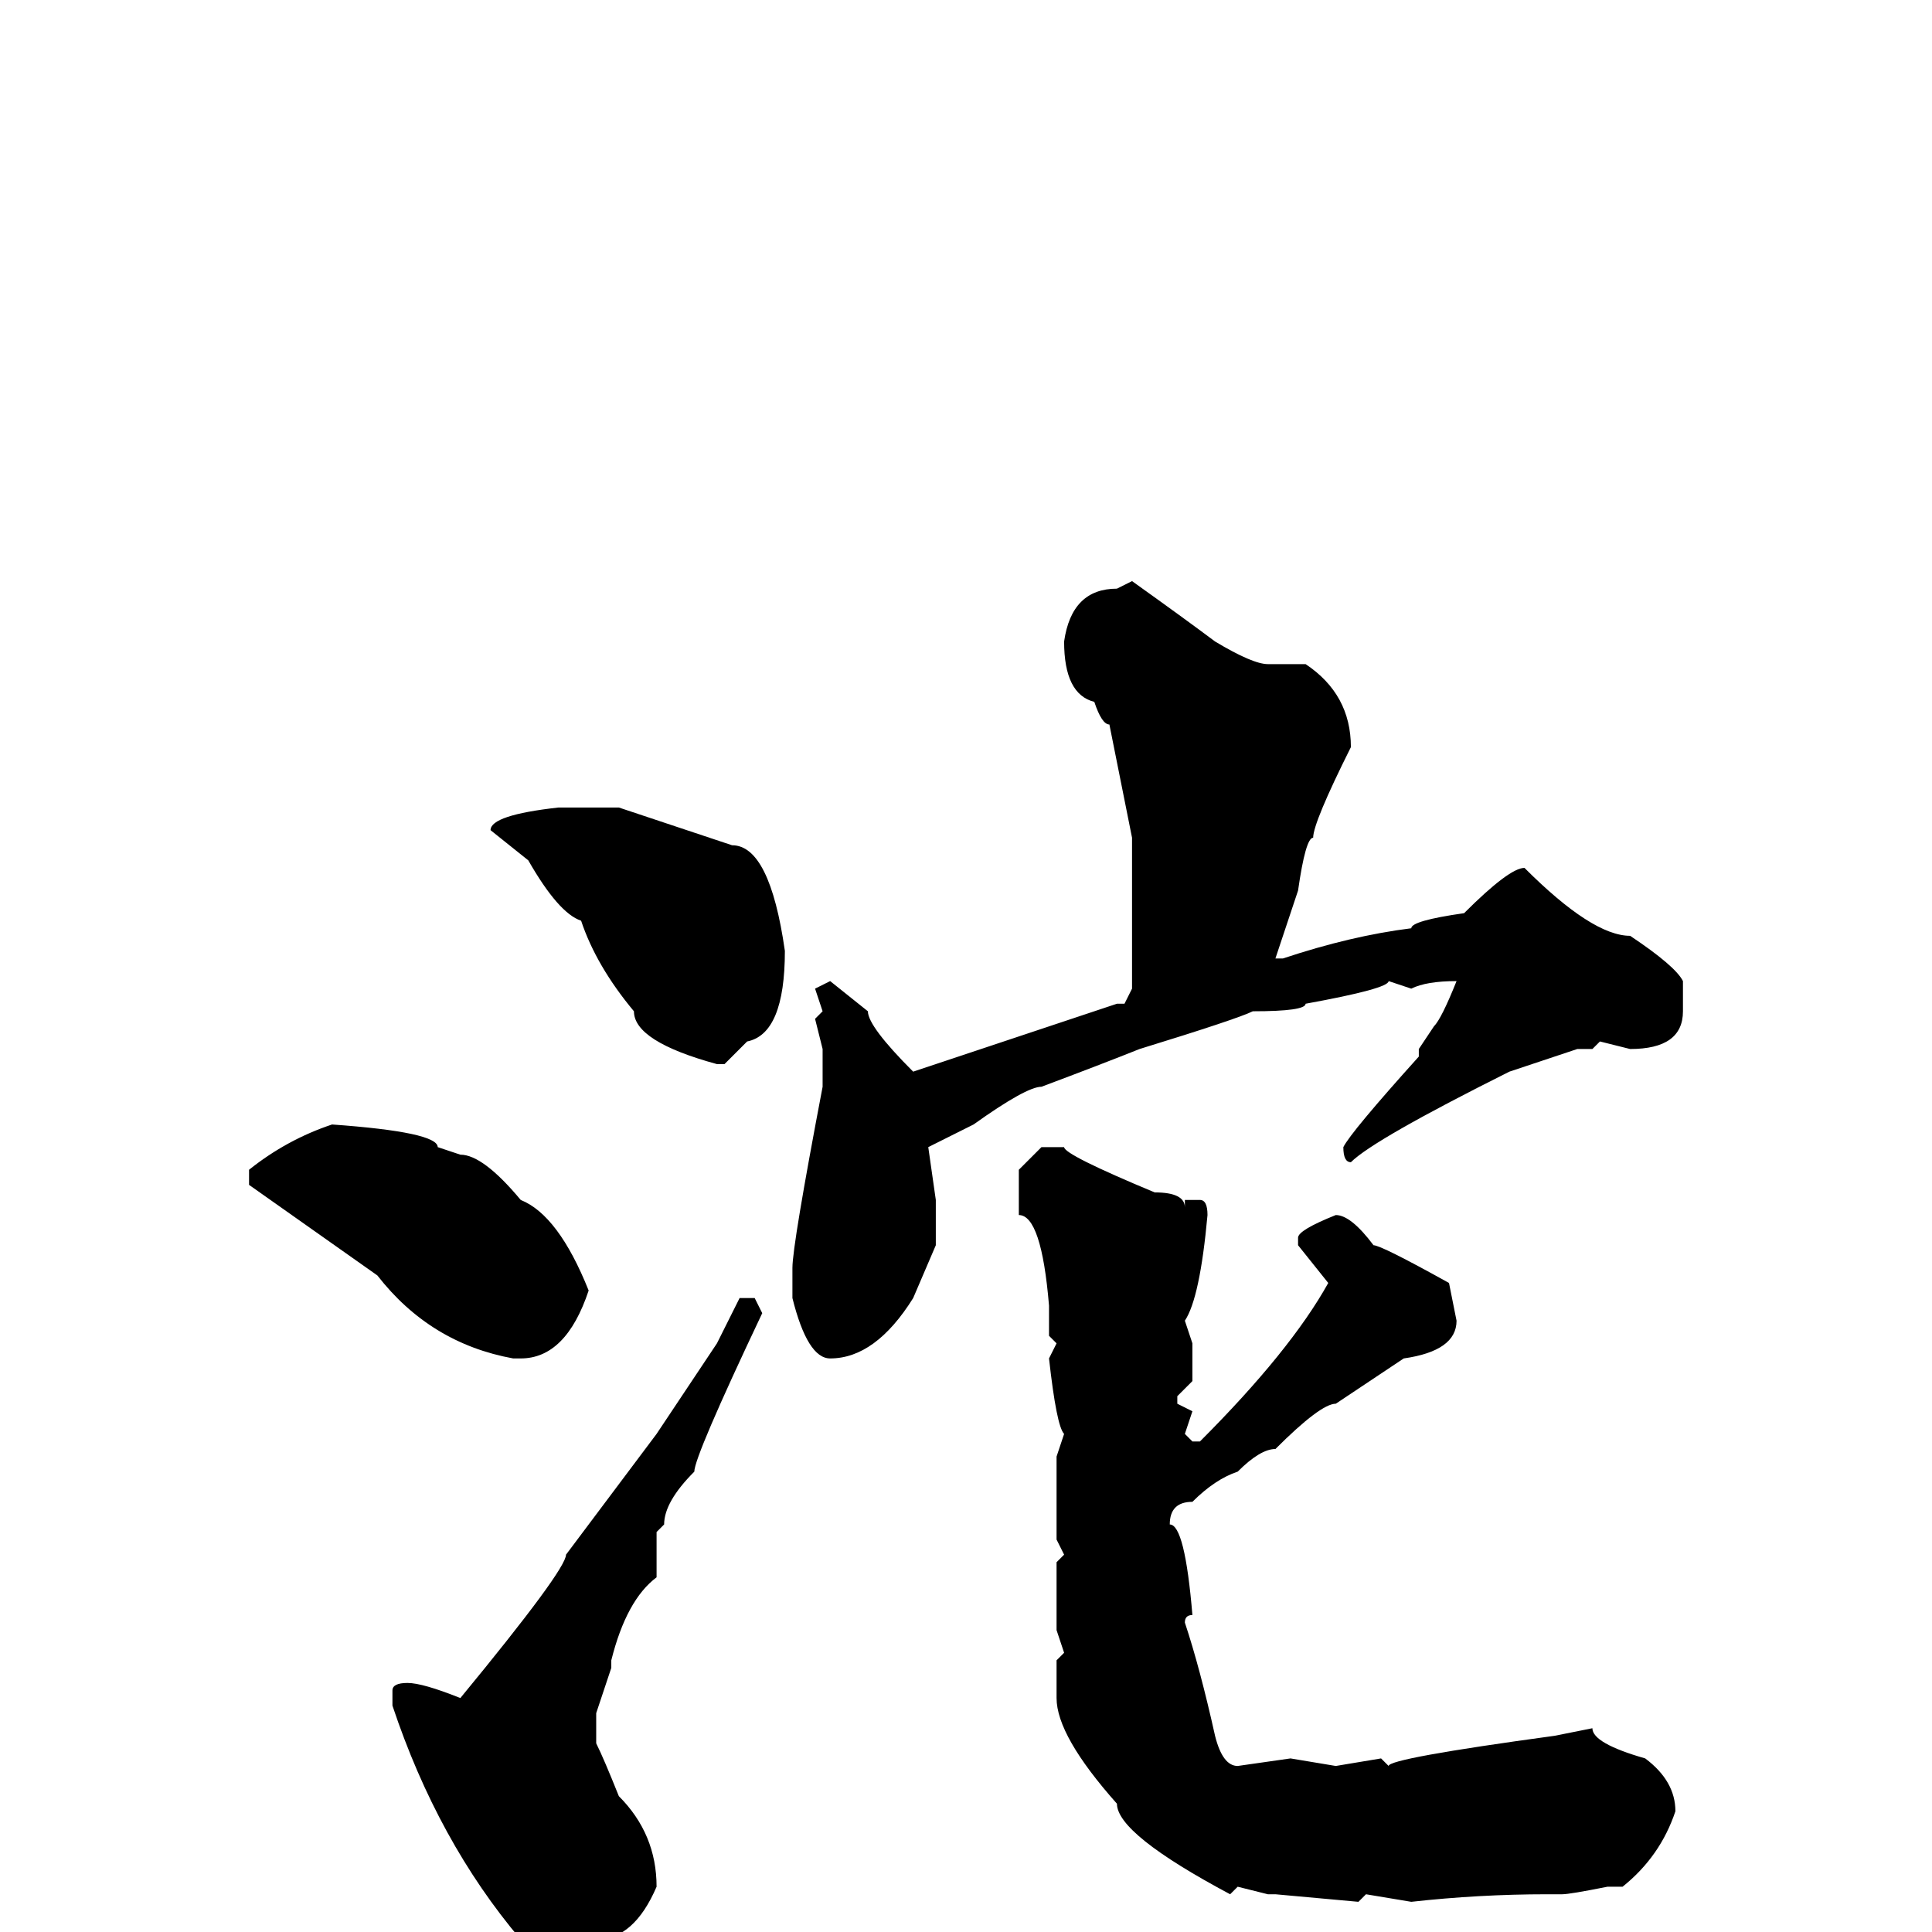<svg xmlns="http://www.w3.org/2000/svg" viewBox="0 -256 256 256">
	<path fill="#000000" d="M150 -179Q157 -174 161 -171Q166 -168 168 -168H173Q179 -164 179 -157Q174 -147 174 -145Q173 -145 172 -138L169 -129H170Q179 -132 187 -133Q187 -134 194 -135Q200 -141 202 -141Q211 -132 216 -132Q222 -128 223 -126V-122Q223 -117 216 -117L212 -118L211 -117H209L200 -114Q182 -105 179 -102Q178 -102 178 -104Q179 -106 188 -116V-117L190 -120Q191 -121 193 -126Q189 -126 187 -125L184 -126Q184 -125 173 -123Q173 -122 166 -122Q164 -121 151 -117Q146 -115 138 -112Q136 -112 129 -107L123 -104L124 -97V-91L121 -84Q116 -76 110 -76Q107 -76 105 -84V-88Q105 -91 109 -112V-117L108 -121L109 -122L108 -125L110 -126L115 -122Q115 -120 121 -114L148 -123H149L150 -125V-133V-134V-145L147 -160Q146 -160 145 -163Q141 -164 141 -171Q142 -178 148 -178ZM74 -149H79H82L97 -144Q102 -144 104 -130Q104 -119 99 -118L96 -115H95Q84 -118 84 -122Q79 -128 77 -134Q74 -135 70 -142L65 -146Q65 -148 74 -149ZM44 -107Q58 -106 58 -104L61 -103Q64 -103 69 -97Q74 -95 78 -85Q75 -76 69 -76H68Q57 -78 50 -87L33 -99V-101Q38 -105 44 -107ZM138 -104H141Q141 -103 153 -98Q157 -98 157 -96V-97H159Q160 -97 160 -95Q159 -84 157 -81L158 -78V-73L156 -71V-70L158 -69L157 -66L158 -65H159Q171 -77 176 -86L172 -91V-92Q172 -93 177 -95Q179 -95 182 -91Q183 -91 192 -86L193 -81Q193 -77 186 -76L177 -70Q175 -70 169 -64Q167 -64 164 -61Q161 -60 158 -57Q155 -57 155 -54Q157 -54 158 -42Q157 -42 157 -41Q159 -35 161 -26Q162 -22 164 -22L171 -23L177 -22L183 -23L184 -22Q184 -23 206 -26L211 -27Q211 -25 218 -23Q222 -20 222 -16Q220 -10 215 -6H213Q208 -5 207 -5H205Q196 -5 187 -4L181 -5L180 -4L169 -5H168L164 -6L163 -5Q148 -13 148 -17Q140 -26 140 -31V-36L141 -37L140 -40V-49L141 -50L140 -52V-56V-63L141 -66Q140 -67 139 -76L140 -78L139 -79V-83Q138 -95 135 -95V-101ZM98 -84H100L101 -82Q92 -63 92 -61Q88 -57 88 -54L87 -53V-47Q83 -44 81 -36V-35L79 -29V-25Q80 -23 82 -18Q87 -13 87 -6Q84 1 79 1L78 3H75Q73 2 69 1Q58 -12 52 -30V-32Q52 -33 54 -33Q56 -33 61 -31Q75 -48 75 -50L87 -66L95 -78Z"/>
</svg>